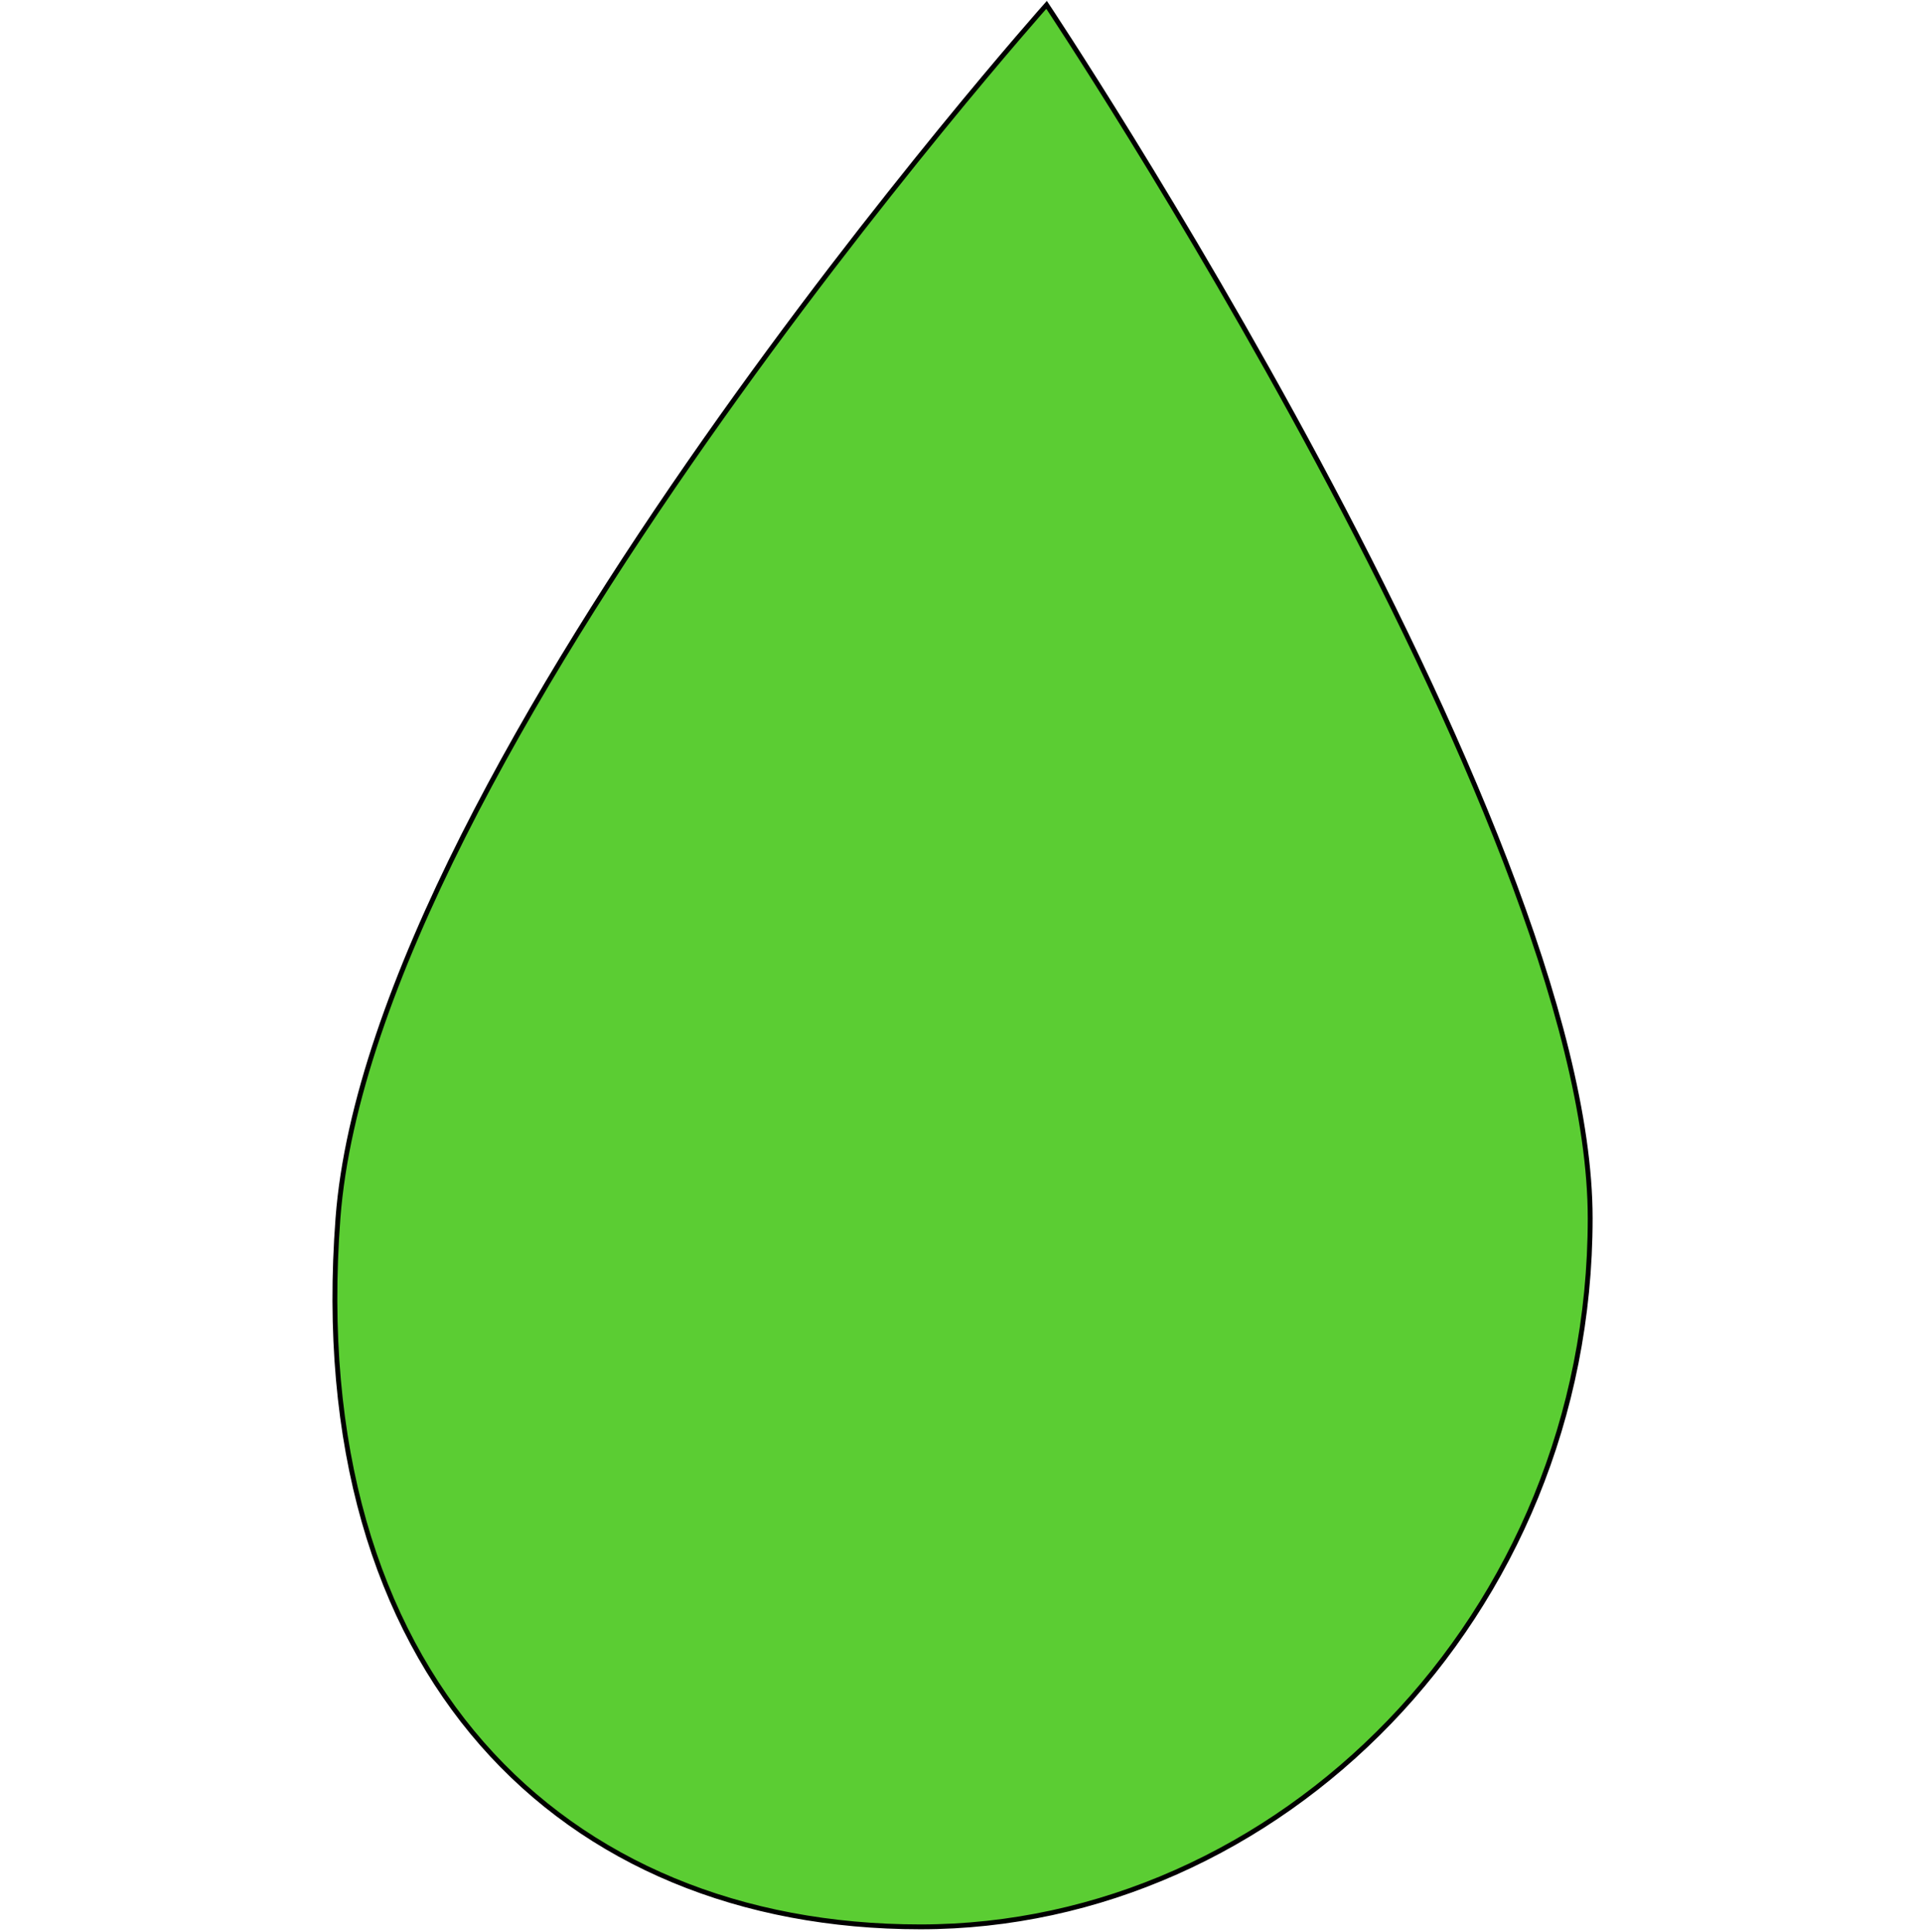 <svg width="396" height="398" viewBox="0 0 396 398" fill="none" xmlns="http://www.w3.org/2000/svg">
<path d="M69.633 251C76.728 157 215.633 1 215.633 1C215.633 1 327.633 169 327.633 251C327.633 333 263.437 397 189.633 397C115.83 397 62.539 345 69.633 251Z" fill="#5BCD33" stroke="black"/>
</svg>
